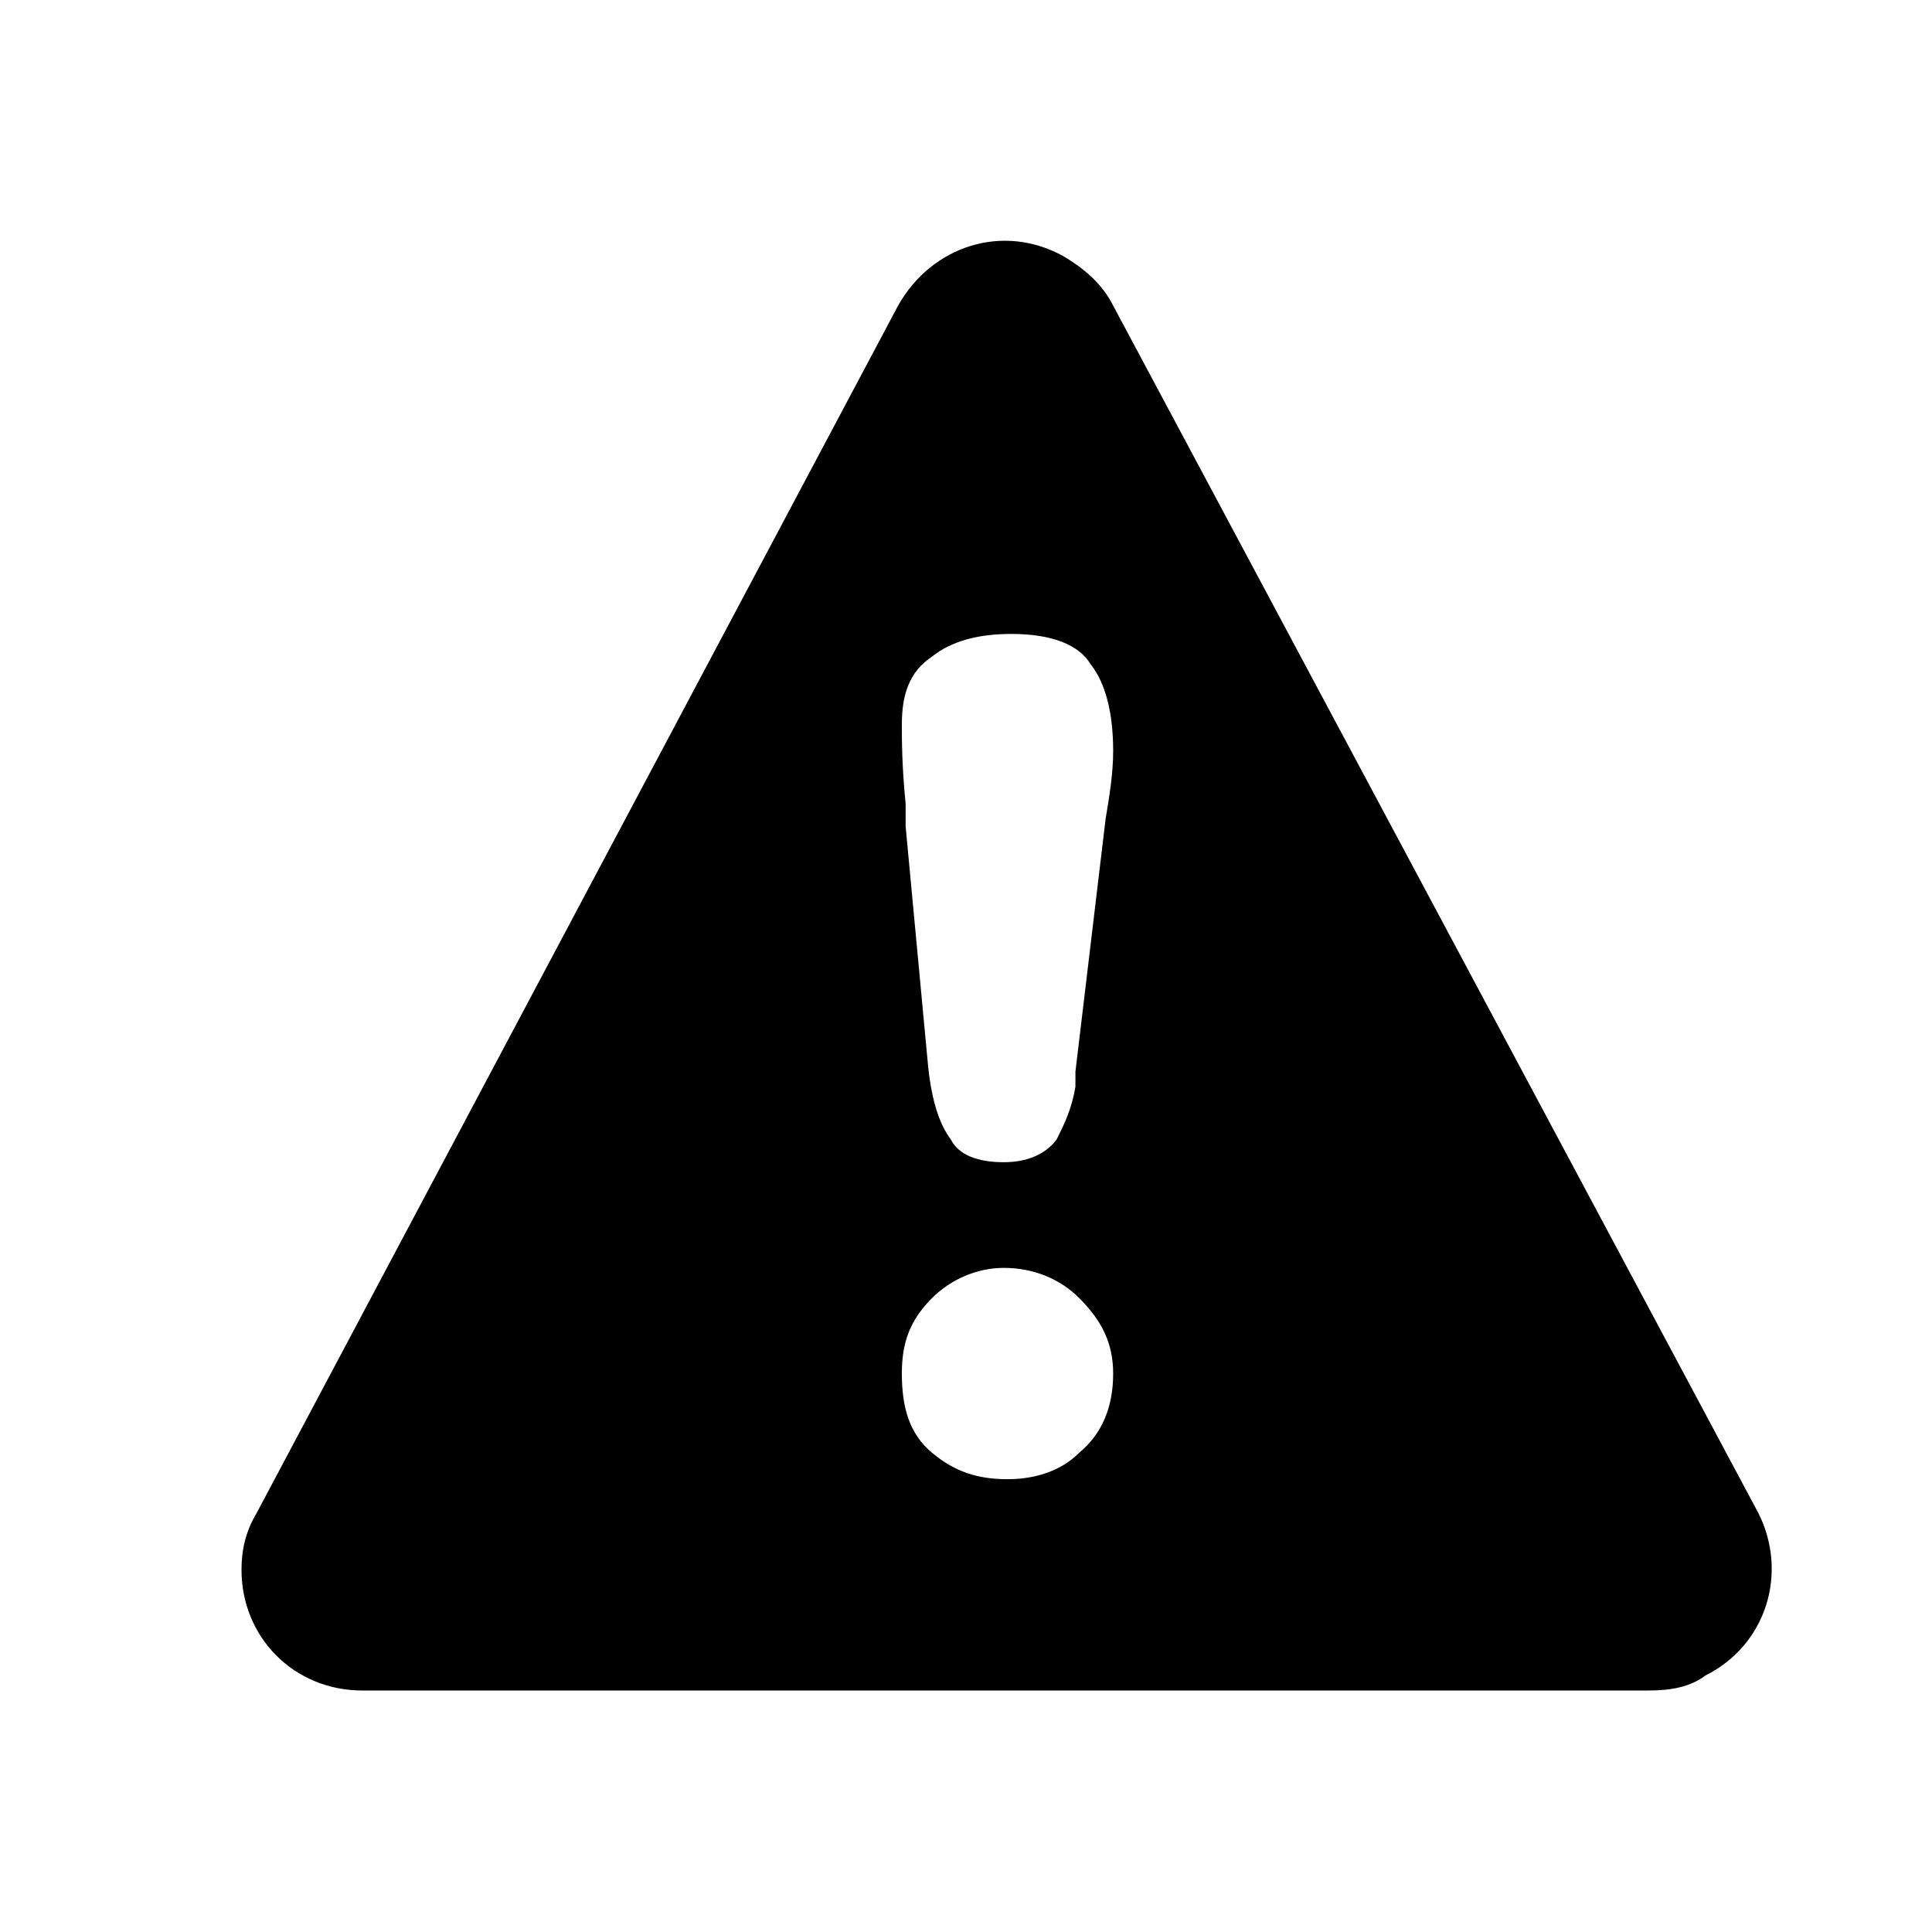 <svg width="24" height="24" viewBox="0 0 512 512" xmlns="http://www.w3.org/2000/svg"><path d="m282 68c5 3 10 7 13 13l171 320c8 16 2 35-14 43-4 3-9 4-15 4l-341 0c-18 0-32-14-32-32 0-5 1-10 4-15l170-320c9-16 28-22 44-13z m-16 268c-7 0-14 3-19 8-6 6-8 12-8 20 0 9 2 16 8 21 6 5 12 7 20 7 7 0 14-2 19-7 6-5 9-12 9-21 0-8-3-14-9-20-5-5-12-8-20-8z m2-168c-9 0-16 2-21 6-6 4-8 10-8 18 0 4 0 11 1 21l0 6 6 64c1 9 3 15 6 19 2 4 7 6 14 6 6 0 11-2 14-6 2-4 4-8 5-14l0-4 8-67c1-6 2-12 2-18 0-10-2-18-6-23-3-5-10-8-21-8z"></path></svg>